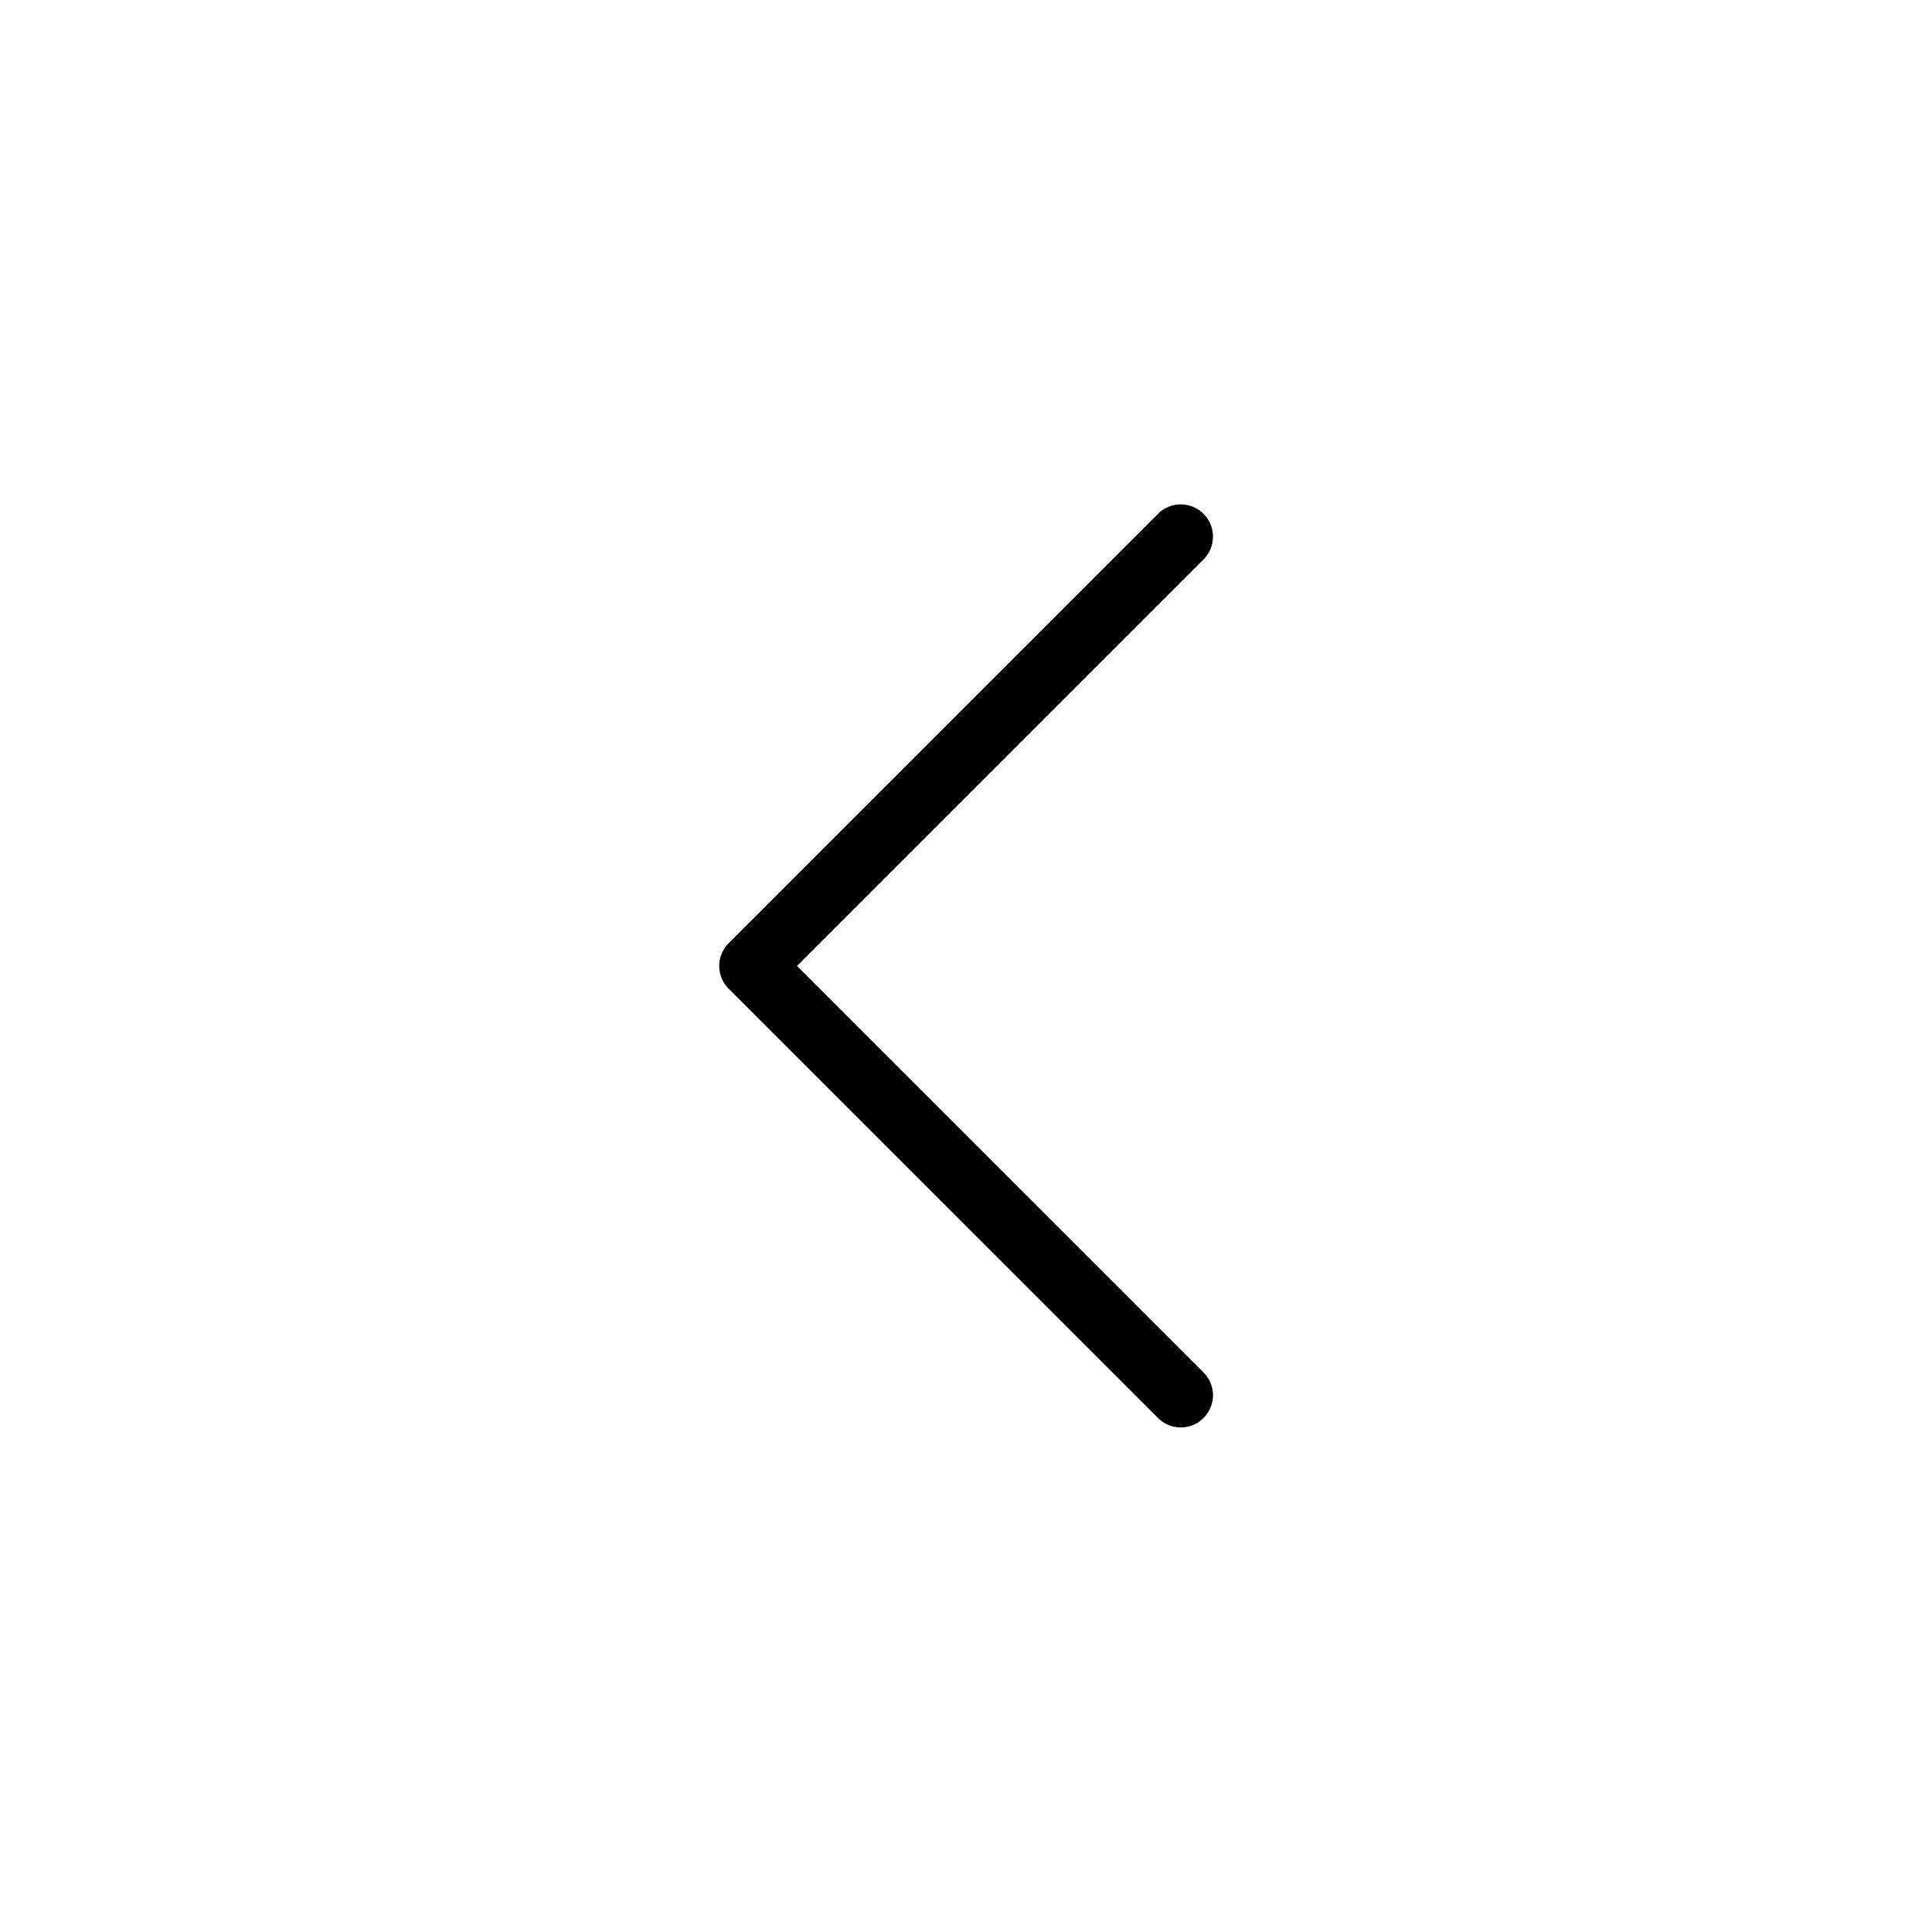 <svg width="30" height="30" viewBox="0 0 30 30" fill="none" xmlns="http://www.w3.org/2000/svg">
<path d="M18.335 21.665L11.668 14.999L18.335 8.332" stroke="black" stroke-linecap="round" stroke-linejoin="round"/>
</svg>
